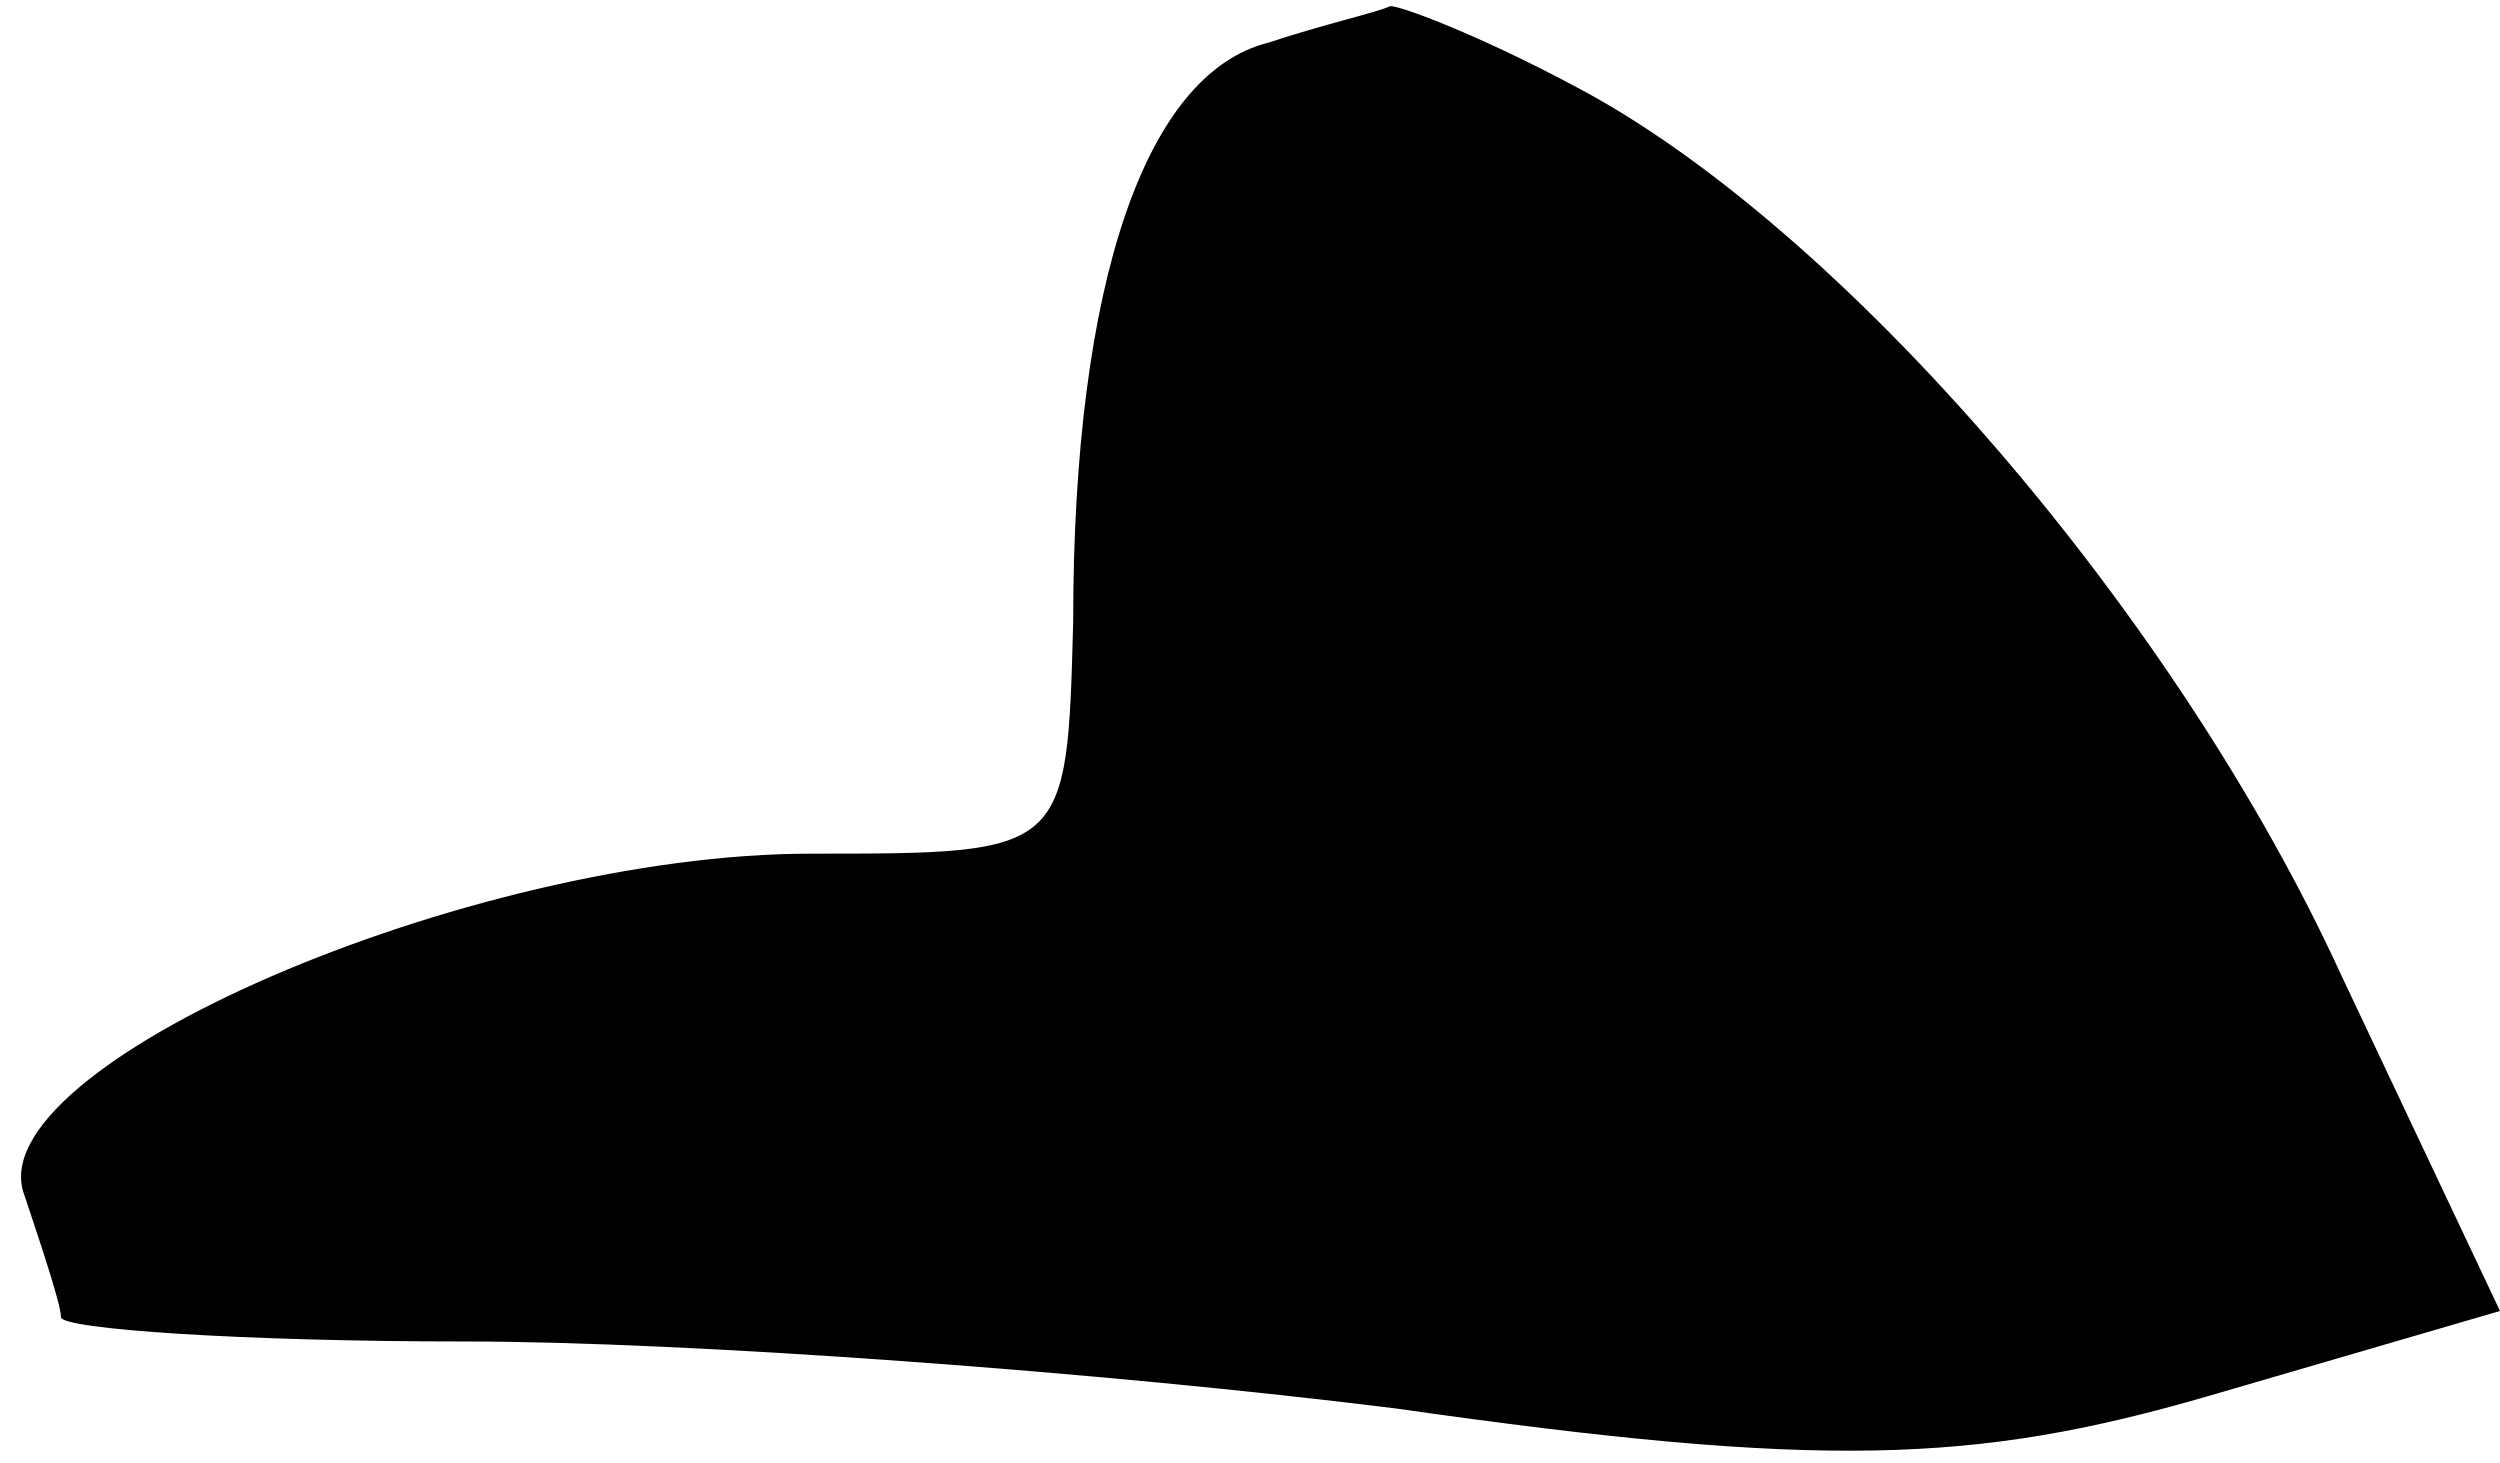 <?xml version="1.0" standalone="no"?>
<!DOCTYPE svg PUBLIC "-//W3C//DTD SVG 20010904//EN"
 "http://www.w3.org/TR/2001/REC-SVG-20010904/DTD/svg10.dtd">
<svg version="1.0" xmlns="http://www.w3.org/2000/svg"
 width="41pt" height="24pt" viewBox="0 0 41 24"
 preserveAspectRatio="xMidYMid meet">
<g transform="translate(0,24) scale(0.1,-0.1)"
fill="#000000" stroke="none">
<path fill="#000000" stroke="none" d="M208 233 c-20 -5 -32 -39 -32 -95 -1
-38 -1 -38 -43 -38 -56 0 -137 -35 -129 -56 3 -9 6 -18 6 -20 0 -2 30 -4 66
-4 37 0 105 -5 153 -11 70 -10 95 -9 133 2 l48 14 -26 55 c-27 59 -82 123
-126 146 -15 8 -28 13 -30 13 -2 -1 -11 -3 -20 -6z"/>
</g>
</svg>
